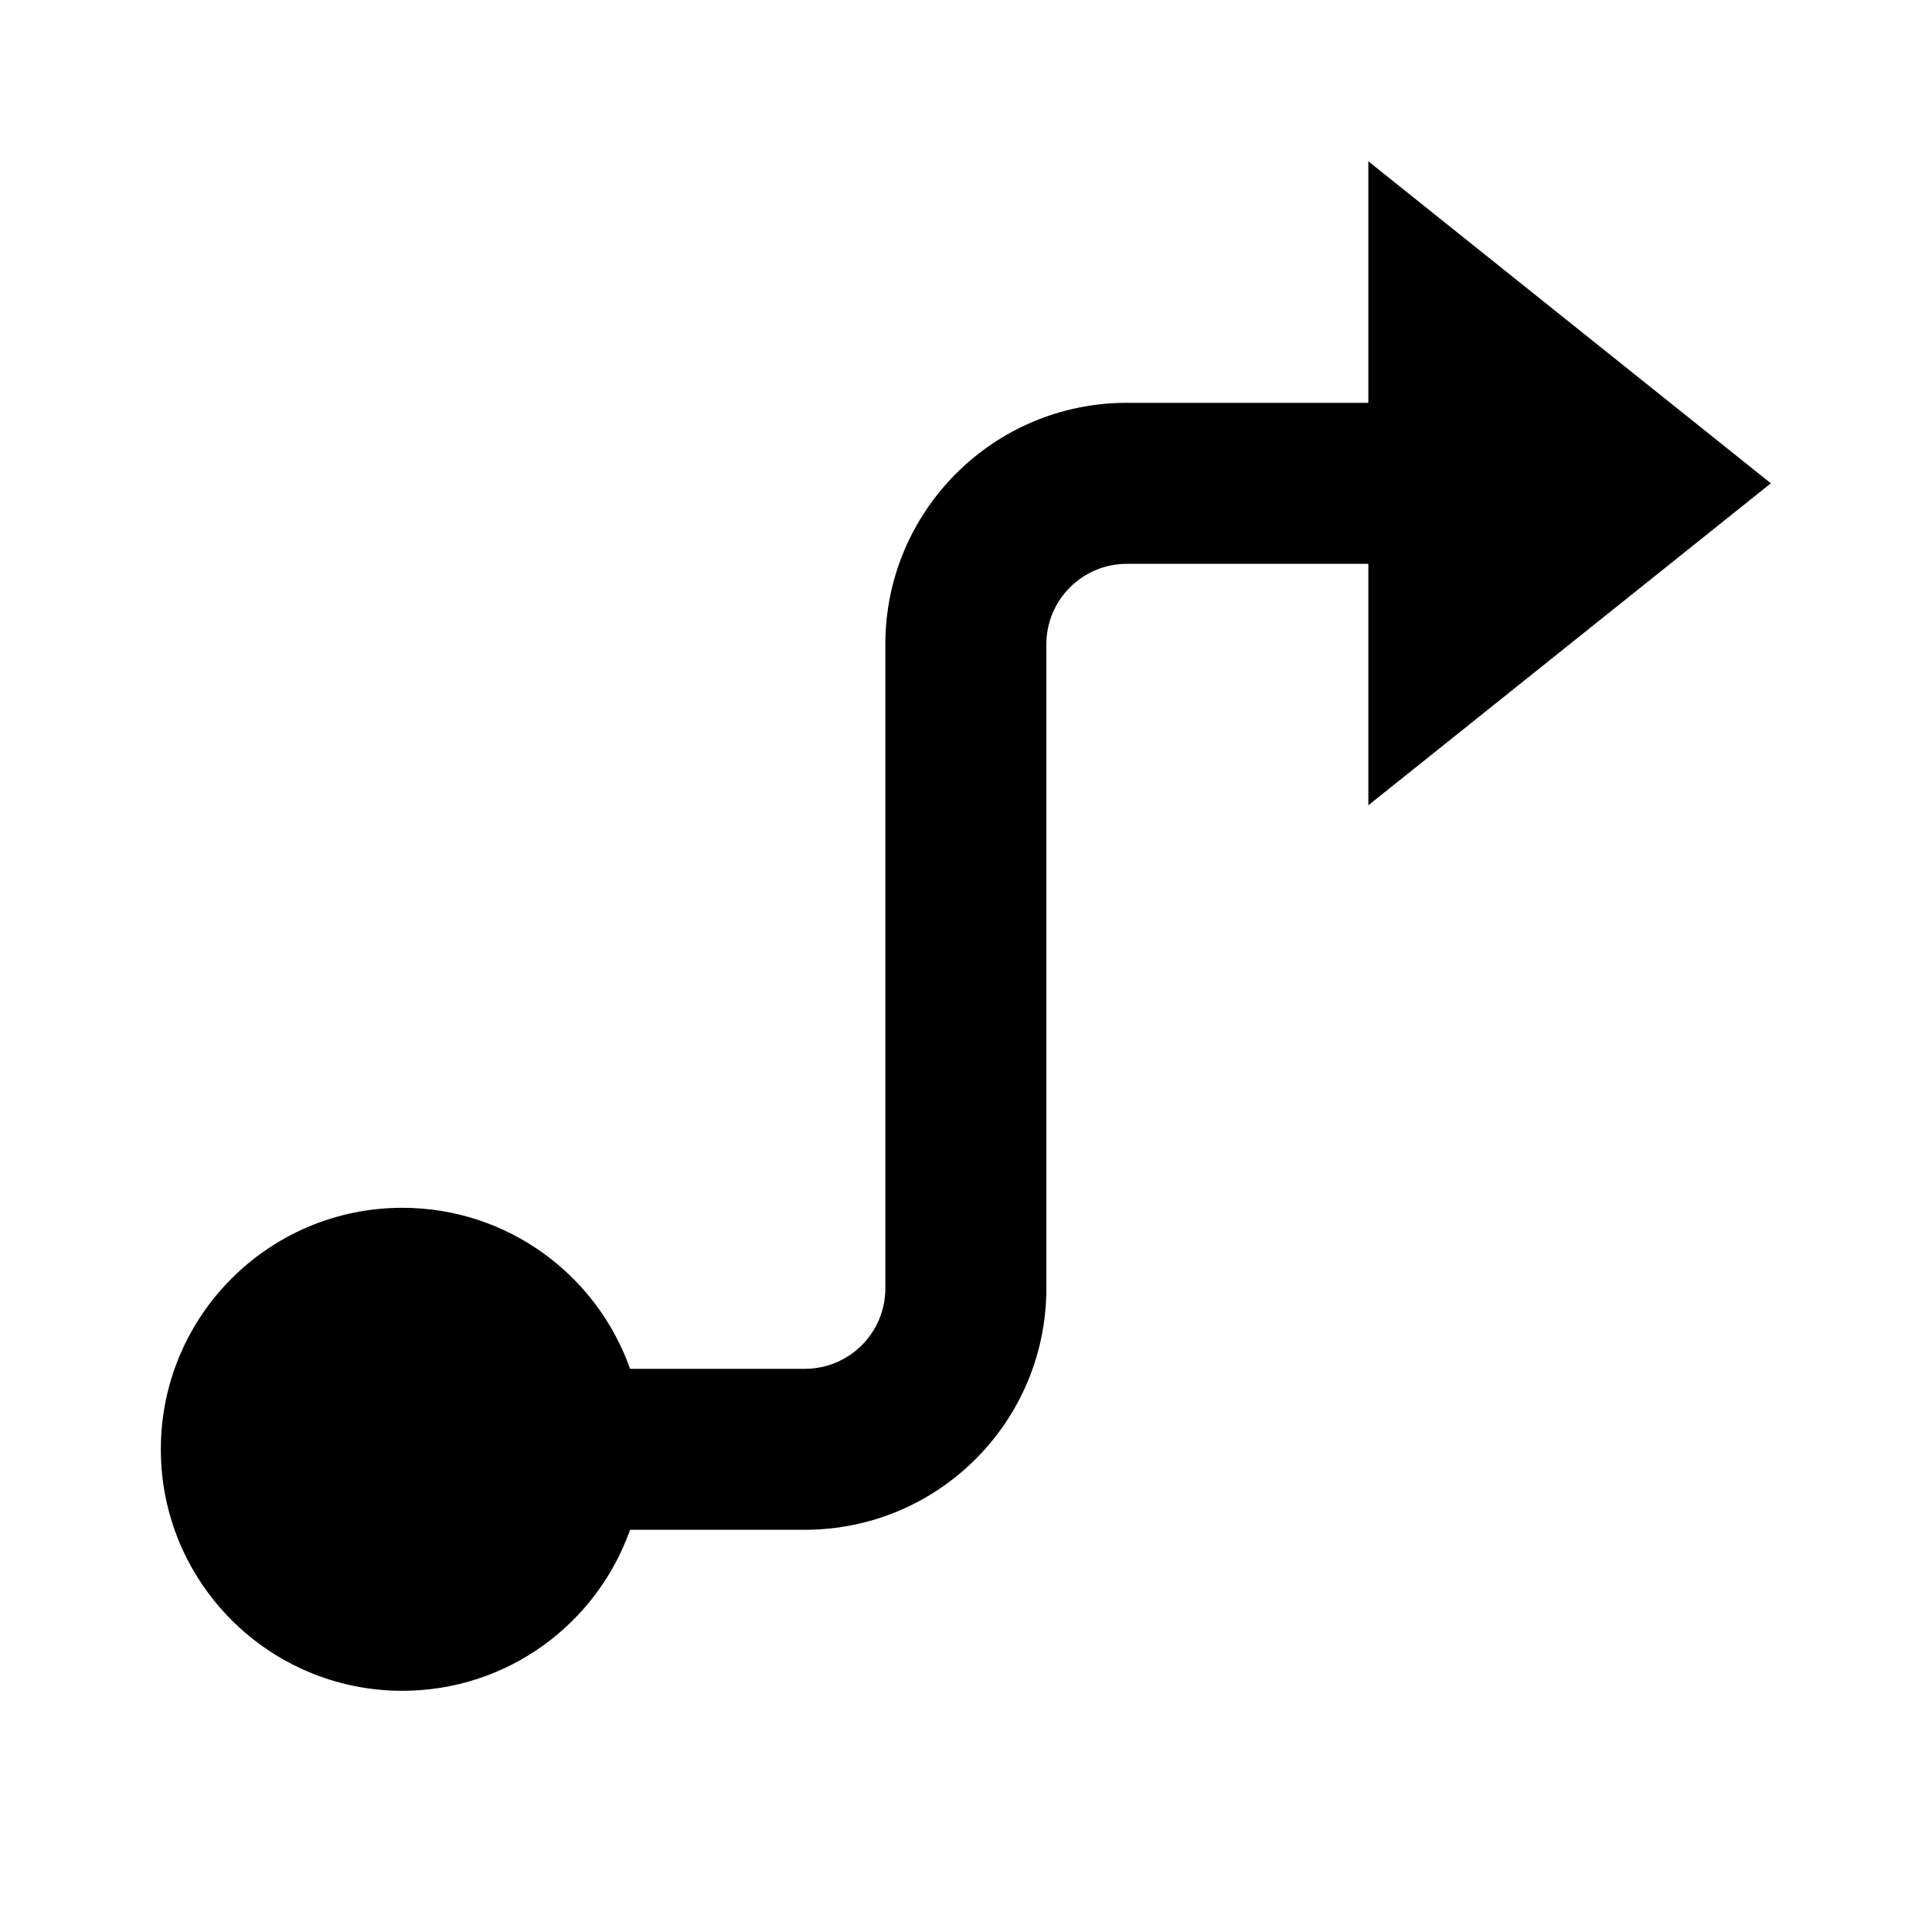 <svg width="32" height="32" viewBox="0 0 32 32" fill="none" xmlns="http://www.w3.org/2000/svg">
<path d="M17.331 10.672V21.338C17.331 23.548 15.54 25.338 13.331 25.338H10.436C9.887 26.892 8.406 28.005 6.664 28.005C4.455 28.005 2.664 26.214 2.664 24.005C2.664 21.796 4.455 20.005 6.664 20.005C8.406 20.005 9.887 21.118 10.436 22.672H13.331C14.067 22.672 14.664 22.075 14.664 21.338V10.672C14.664 8.463 16.455 6.672 18.664 6.672H22.664V2.672L29.331 8.005L22.664 13.338V9.339H18.664C17.928 9.339 17.331 9.935 17.331 10.672Z" fill="black"/>
</svg>
